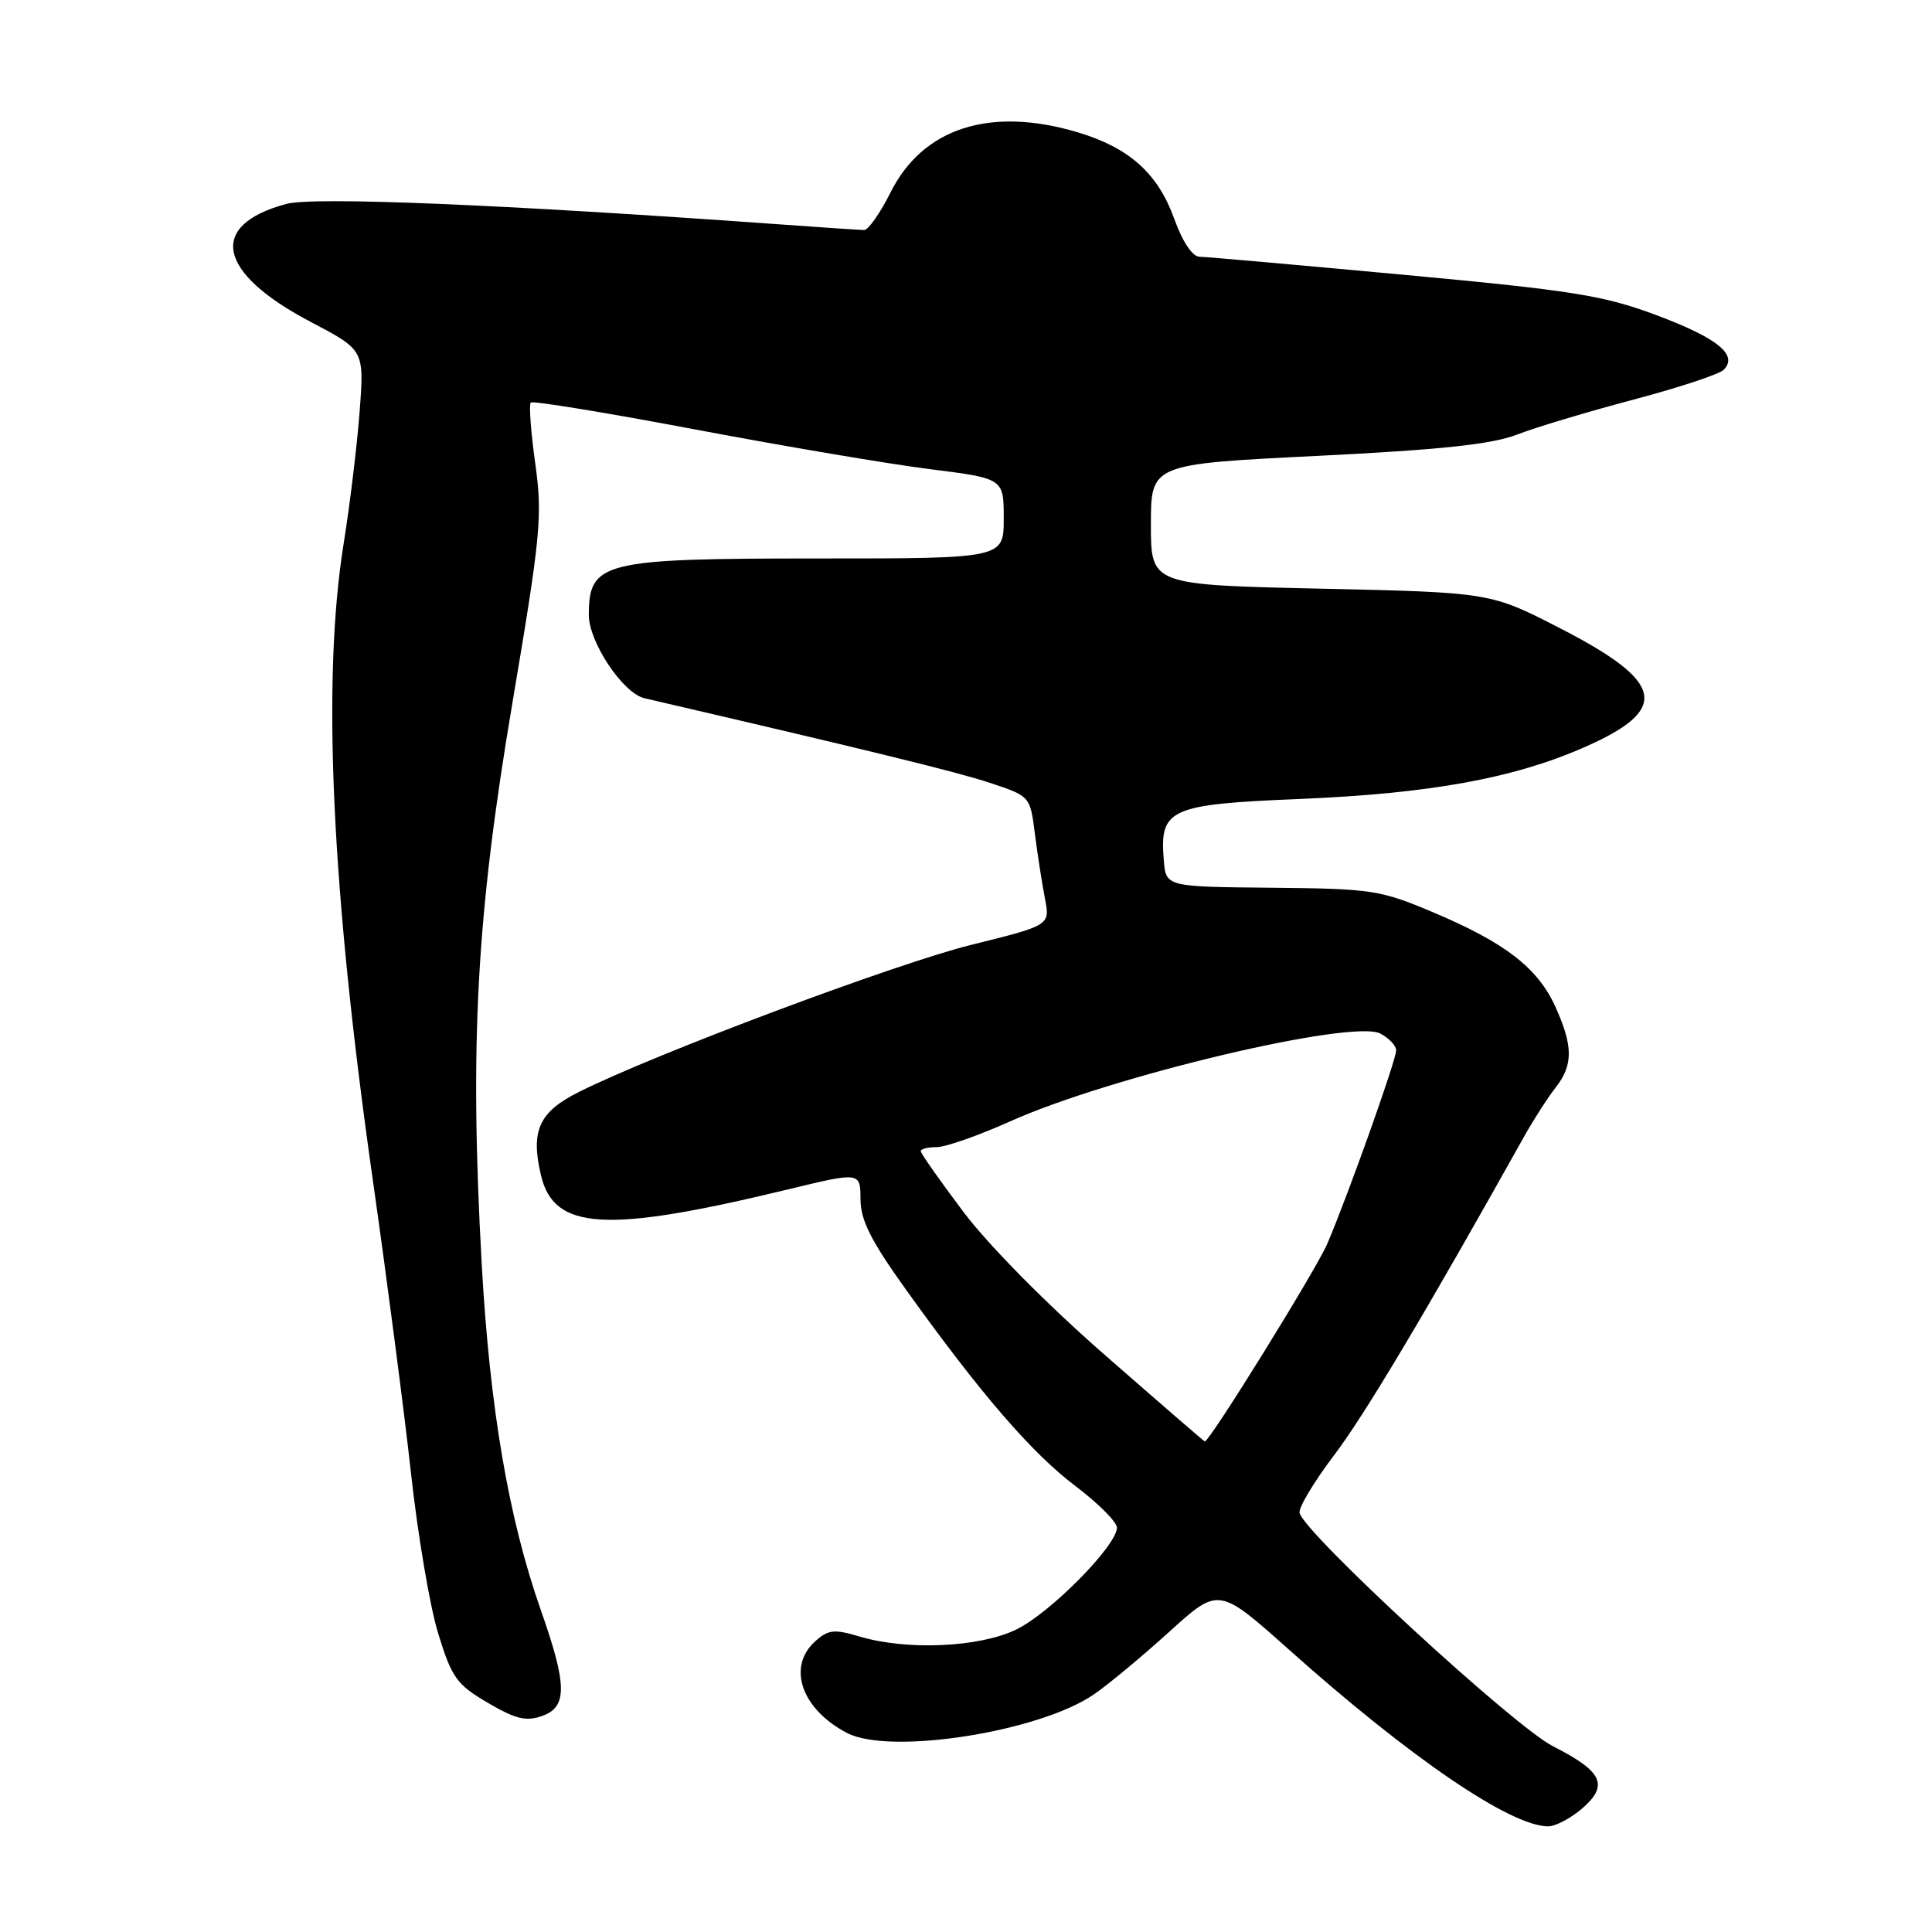 <?xml version="1.0" encoding="UTF-8" standalone="no"?>
<!DOCTYPE svg PUBLIC "-//W3C//DTD SVG 1.1//EN" "http://www.w3.org/Graphics/SVG/1.1/DTD/svg11.dtd" >
<svg xmlns="http://www.w3.org/2000/svg" xmlns:xlink="http://www.w3.org/1999/xlink" version="1.1" viewBox="0 0 256 256">
 <g >
 <path fill="currentColor"
d=" M 209.61 239.66 C 213.22 236.56 212.37 234.73 205.80 231.40 C 200.66 228.81 172.88 203.22 172.20 200.47 C 172.04 199.80 174.08 196.38 176.74 192.87 C 180.78 187.56 188.86 174.01 202.01 150.50 C 203.24 148.31 205.09 145.43 206.12 144.12 C 208.47 141.13 208.46 138.62 206.09 133.38 C 203.75 128.25 199.44 124.91 189.93 120.90 C 182.88 117.92 181.79 117.76 168.50 117.63 C 154.50 117.50 154.50 117.50 154.21 114.00 C 153.63 107.17 154.93 106.58 172.17 105.87 C 189.44 105.15 200.51 103.15 209.90 99.03 C 221.35 94.01 220.63 90.40 206.78 83.28 C 197.50 78.50 197.50 78.50 175.00 78.00 C 152.50 77.50 152.50 77.50 152.50 69.50 C 152.50 61.50 152.50 61.50 174.50 60.41 C 190.88 59.60 197.65 58.88 201.00 57.59 C 203.47 56.63 210.41 54.55 216.41 52.96 C 222.42 51.37 227.81 49.59 228.39 49.01 C 230.36 47.04 227.61 44.80 219.46 41.75 C 212.46 39.14 208.43 38.49 186.00 36.41 C 171.97 35.11 159.80 34.03 158.95 34.02 C 158.00 34.01 156.70 32.06 155.60 29.01 C 153.43 22.97 149.62 19.56 142.77 17.52 C 131.18 14.08 122.28 16.95 118.00 25.50 C 116.62 28.25 115.05 30.49 114.50 30.48 C 113.95 30.47 108.79 30.13 103.04 29.71 C 66.33 27.07 41.54 26.05 37.94 27.02 C 27.47 29.84 28.77 36.14 41.16 42.65 C 48.26 46.38 48.26 46.38 47.66 54.44 C 47.33 58.87 46.38 66.78 45.54 72.00 C 42.63 90.11 43.91 117.87 49.42 156.50 C 51.30 169.70 53.57 187.15 54.47 195.29 C 55.36 203.42 56.98 212.97 58.08 216.51 C 59.87 222.31 60.52 223.22 64.64 225.63 C 68.34 227.80 69.71 228.13 71.85 227.37 C 75.19 226.18 75.16 223.29 71.68 213.40 C 67.39 201.21 64.90 186.61 63.83 167.50 C 62.21 138.32 63.13 121.37 67.88 93.24 C 71.66 70.85 71.90 68.40 70.92 61.39 C 70.34 57.22 70.07 53.59 70.33 53.34 C 70.58 53.08 80.40 54.69 92.14 56.91 C 103.89 59.13 117.89 61.50 123.25 62.17 C 133.00 63.40 133.00 63.40 133.00 68.70 C 133.00 74.00 133.00 74.00 108.43 74.00 C 79.82 74.00 78.05 74.43 78.02 81.45 C 78.00 85.05 82.53 91.86 85.40 92.52 C 115.20 99.44 126.79 102.28 131.16 103.73 C 136.50 105.50 136.50 105.50 137.13 110.50 C 137.48 113.25 138.08 117.10 138.46 119.06 C 139.15 122.61 139.15 122.61 128.72 125.19 C 118.82 127.64 86.91 139.59 76.77 144.66 C 71.42 147.32 70.28 149.80 71.68 155.73 C 73.40 163.03 80.29 163.43 104.25 157.64 C 114.00 155.28 114.00 155.28 114.02 158.89 C 114.03 161.70 115.39 164.39 120.13 171.00 C 130.01 184.78 136.73 192.55 142.54 196.94 C 145.54 199.21 148.00 201.68 148.00 202.42 C 148.00 204.79 139.14 213.76 134.66 215.92 C 129.76 218.30 120.14 218.72 113.87 216.84 C 110.52 215.84 109.74 215.93 108.00 217.50 C 104.25 220.89 106.22 226.51 112.26 229.64 C 117.98 232.59 137.79 229.48 145.00 224.48 C 146.93 223.15 151.42 219.41 154.99 216.17 C 161.49 210.28 161.49 210.28 170.90 218.68 C 186.93 232.98 200.18 242.00 205.14 242.00 C 206.10 242.00 208.11 240.95 209.61 239.66 Z  M 146.43 179.57 C 138.74 172.85 131.02 165.04 127.68 160.61 C 124.55 156.46 122.00 152.82 122.00 152.53 C 122.00 152.24 122.96 152.00 124.12 152.00 C 125.29 152.00 129.68 150.46 133.87 148.58 C 147.22 142.59 179.26 135.00 182.92 136.96 C 184.06 137.57 185.00 138.56 185.00 139.17 C 185.00 140.47 178.60 158.43 175.87 164.81 C 174.39 168.25 160.30 191.00 159.64 191.00 C 159.56 191.00 153.62 185.86 146.43 179.57 Z "/>
</g>
</svg>
